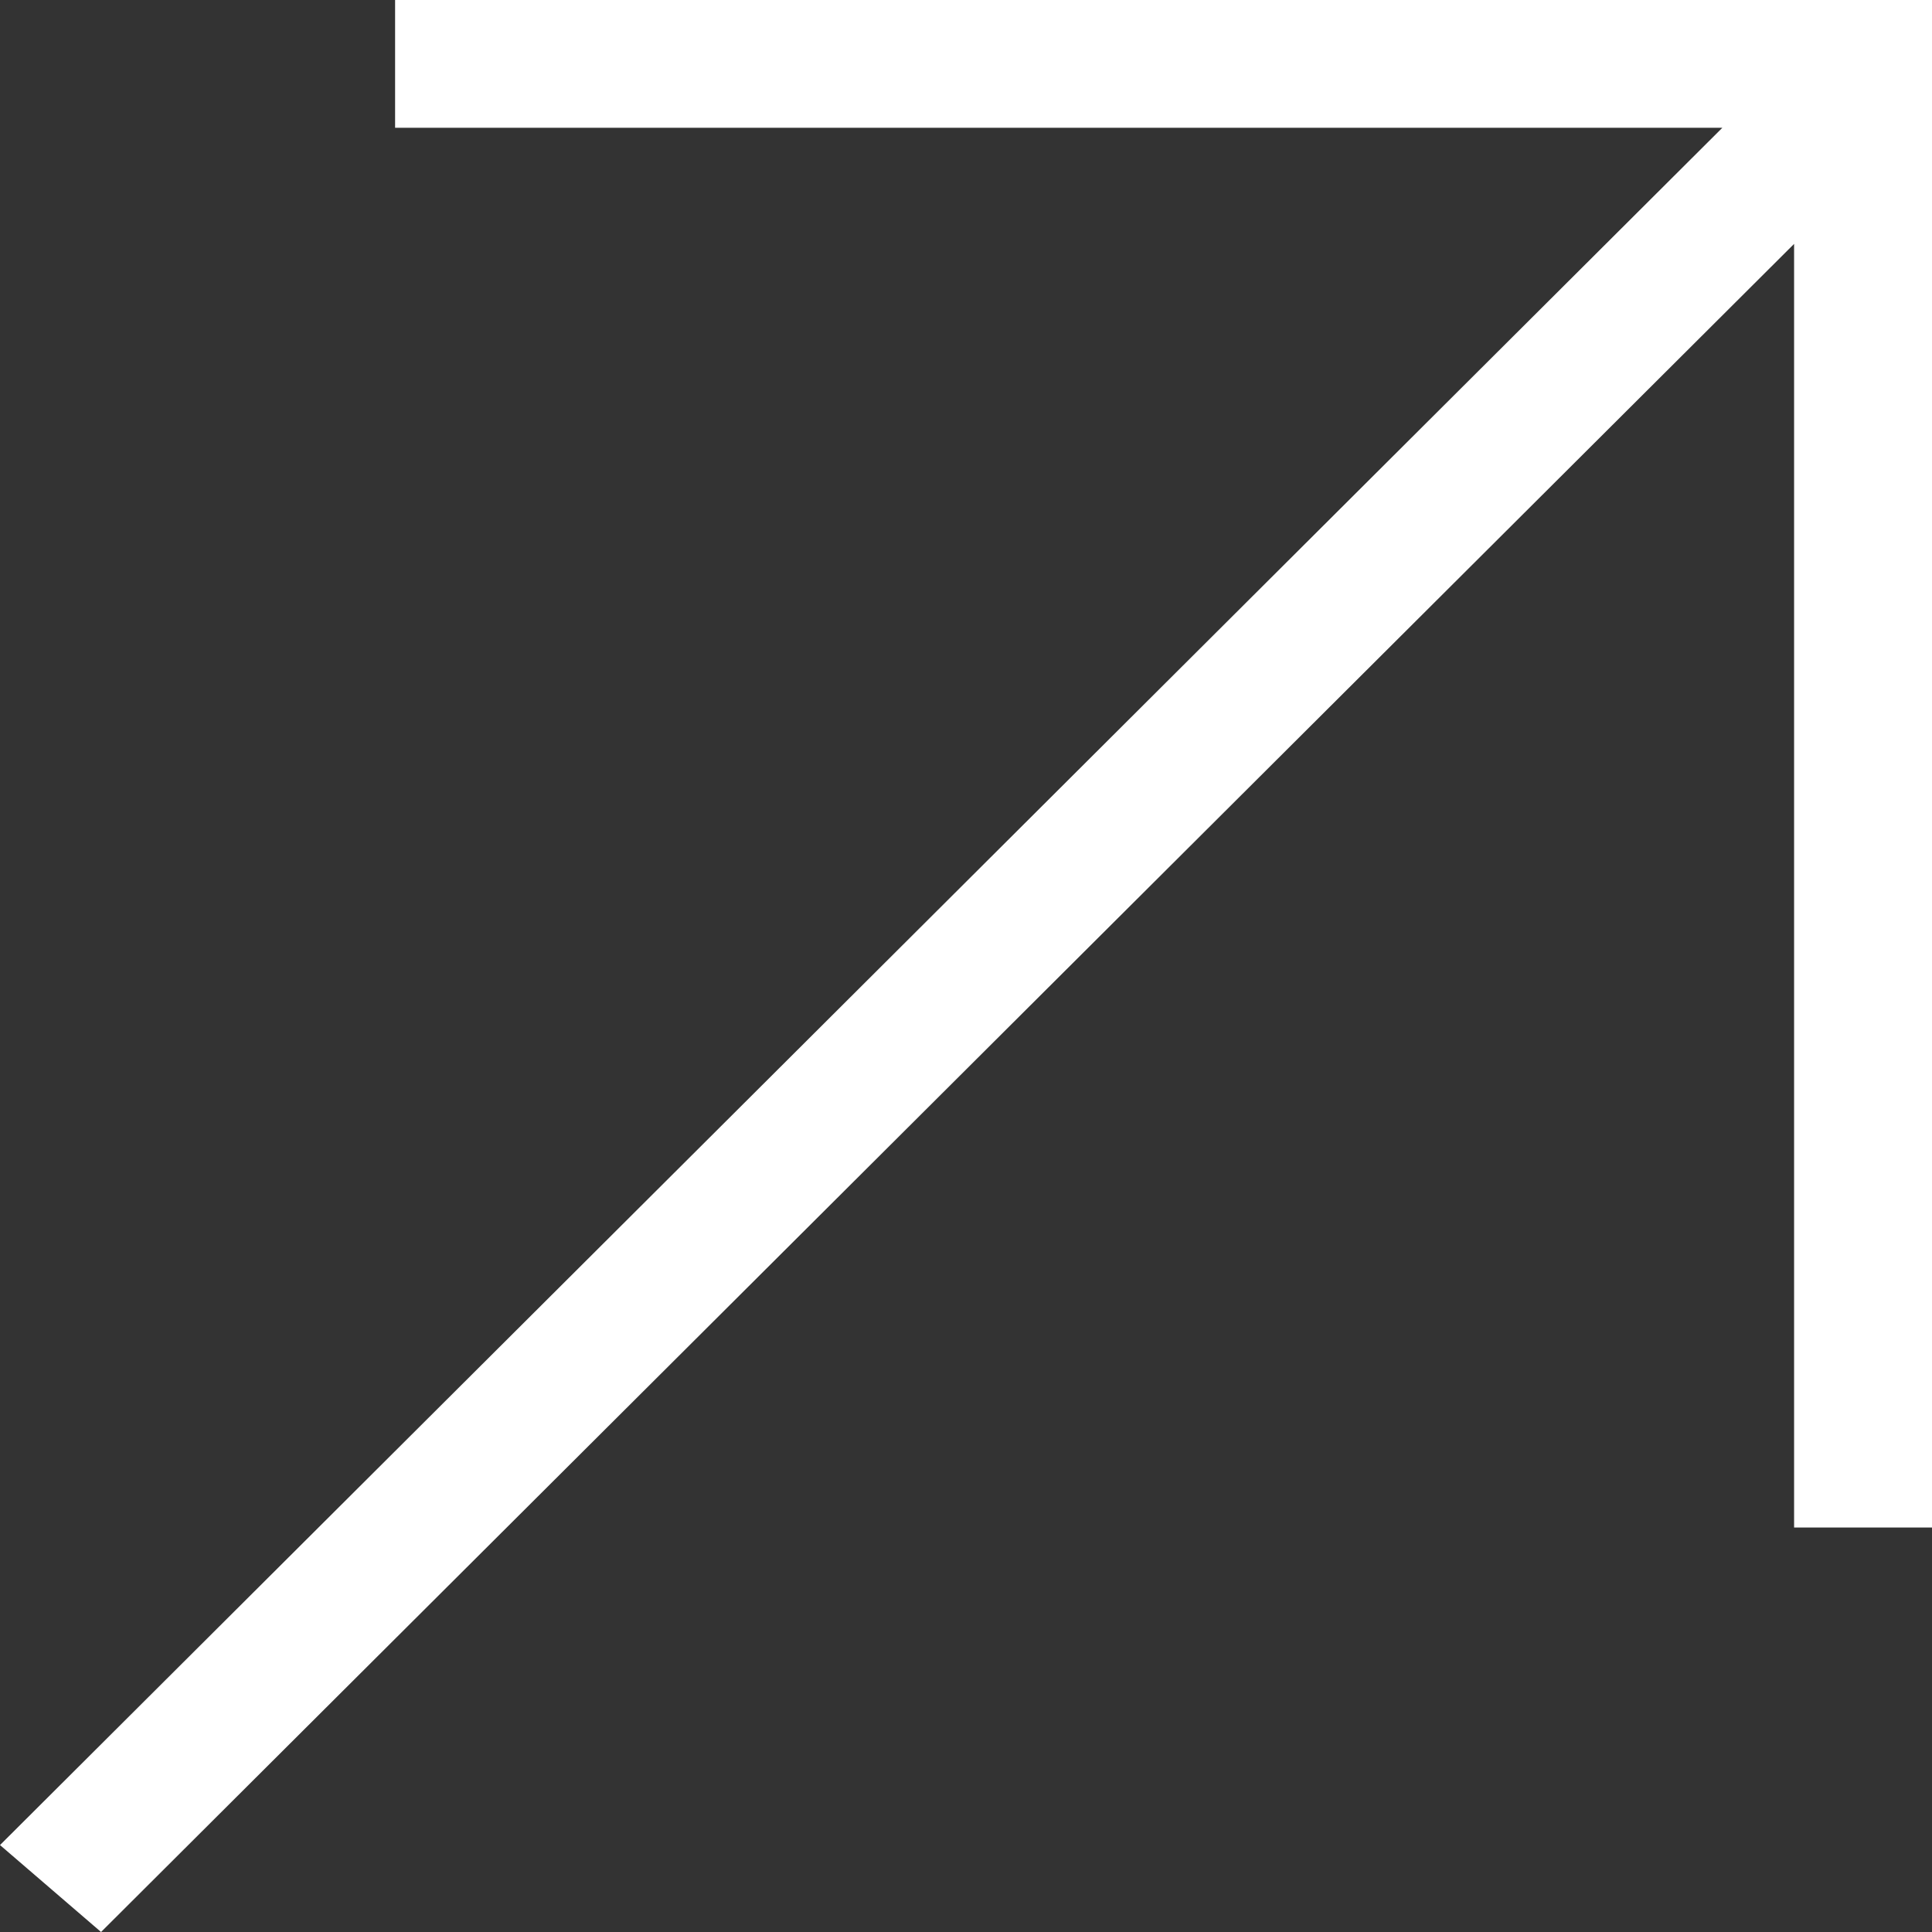 <svg width="50" height="50" viewBox="0 0 50 50" fill="none" xmlns="http://www.w3.org/2000/svg">
<rect x="0" y="0" width="50" height="50" fill="#333333" stroke="none"/>
<path fill-rule="evenodd" clip-rule="evenodd" d="M44.575 3.306H10.225V0H50L50 39.532H46.431L46.431 6.312L2.615 50L0 47.75L44.575 3.306Z" fill="white"/>
</svg>
